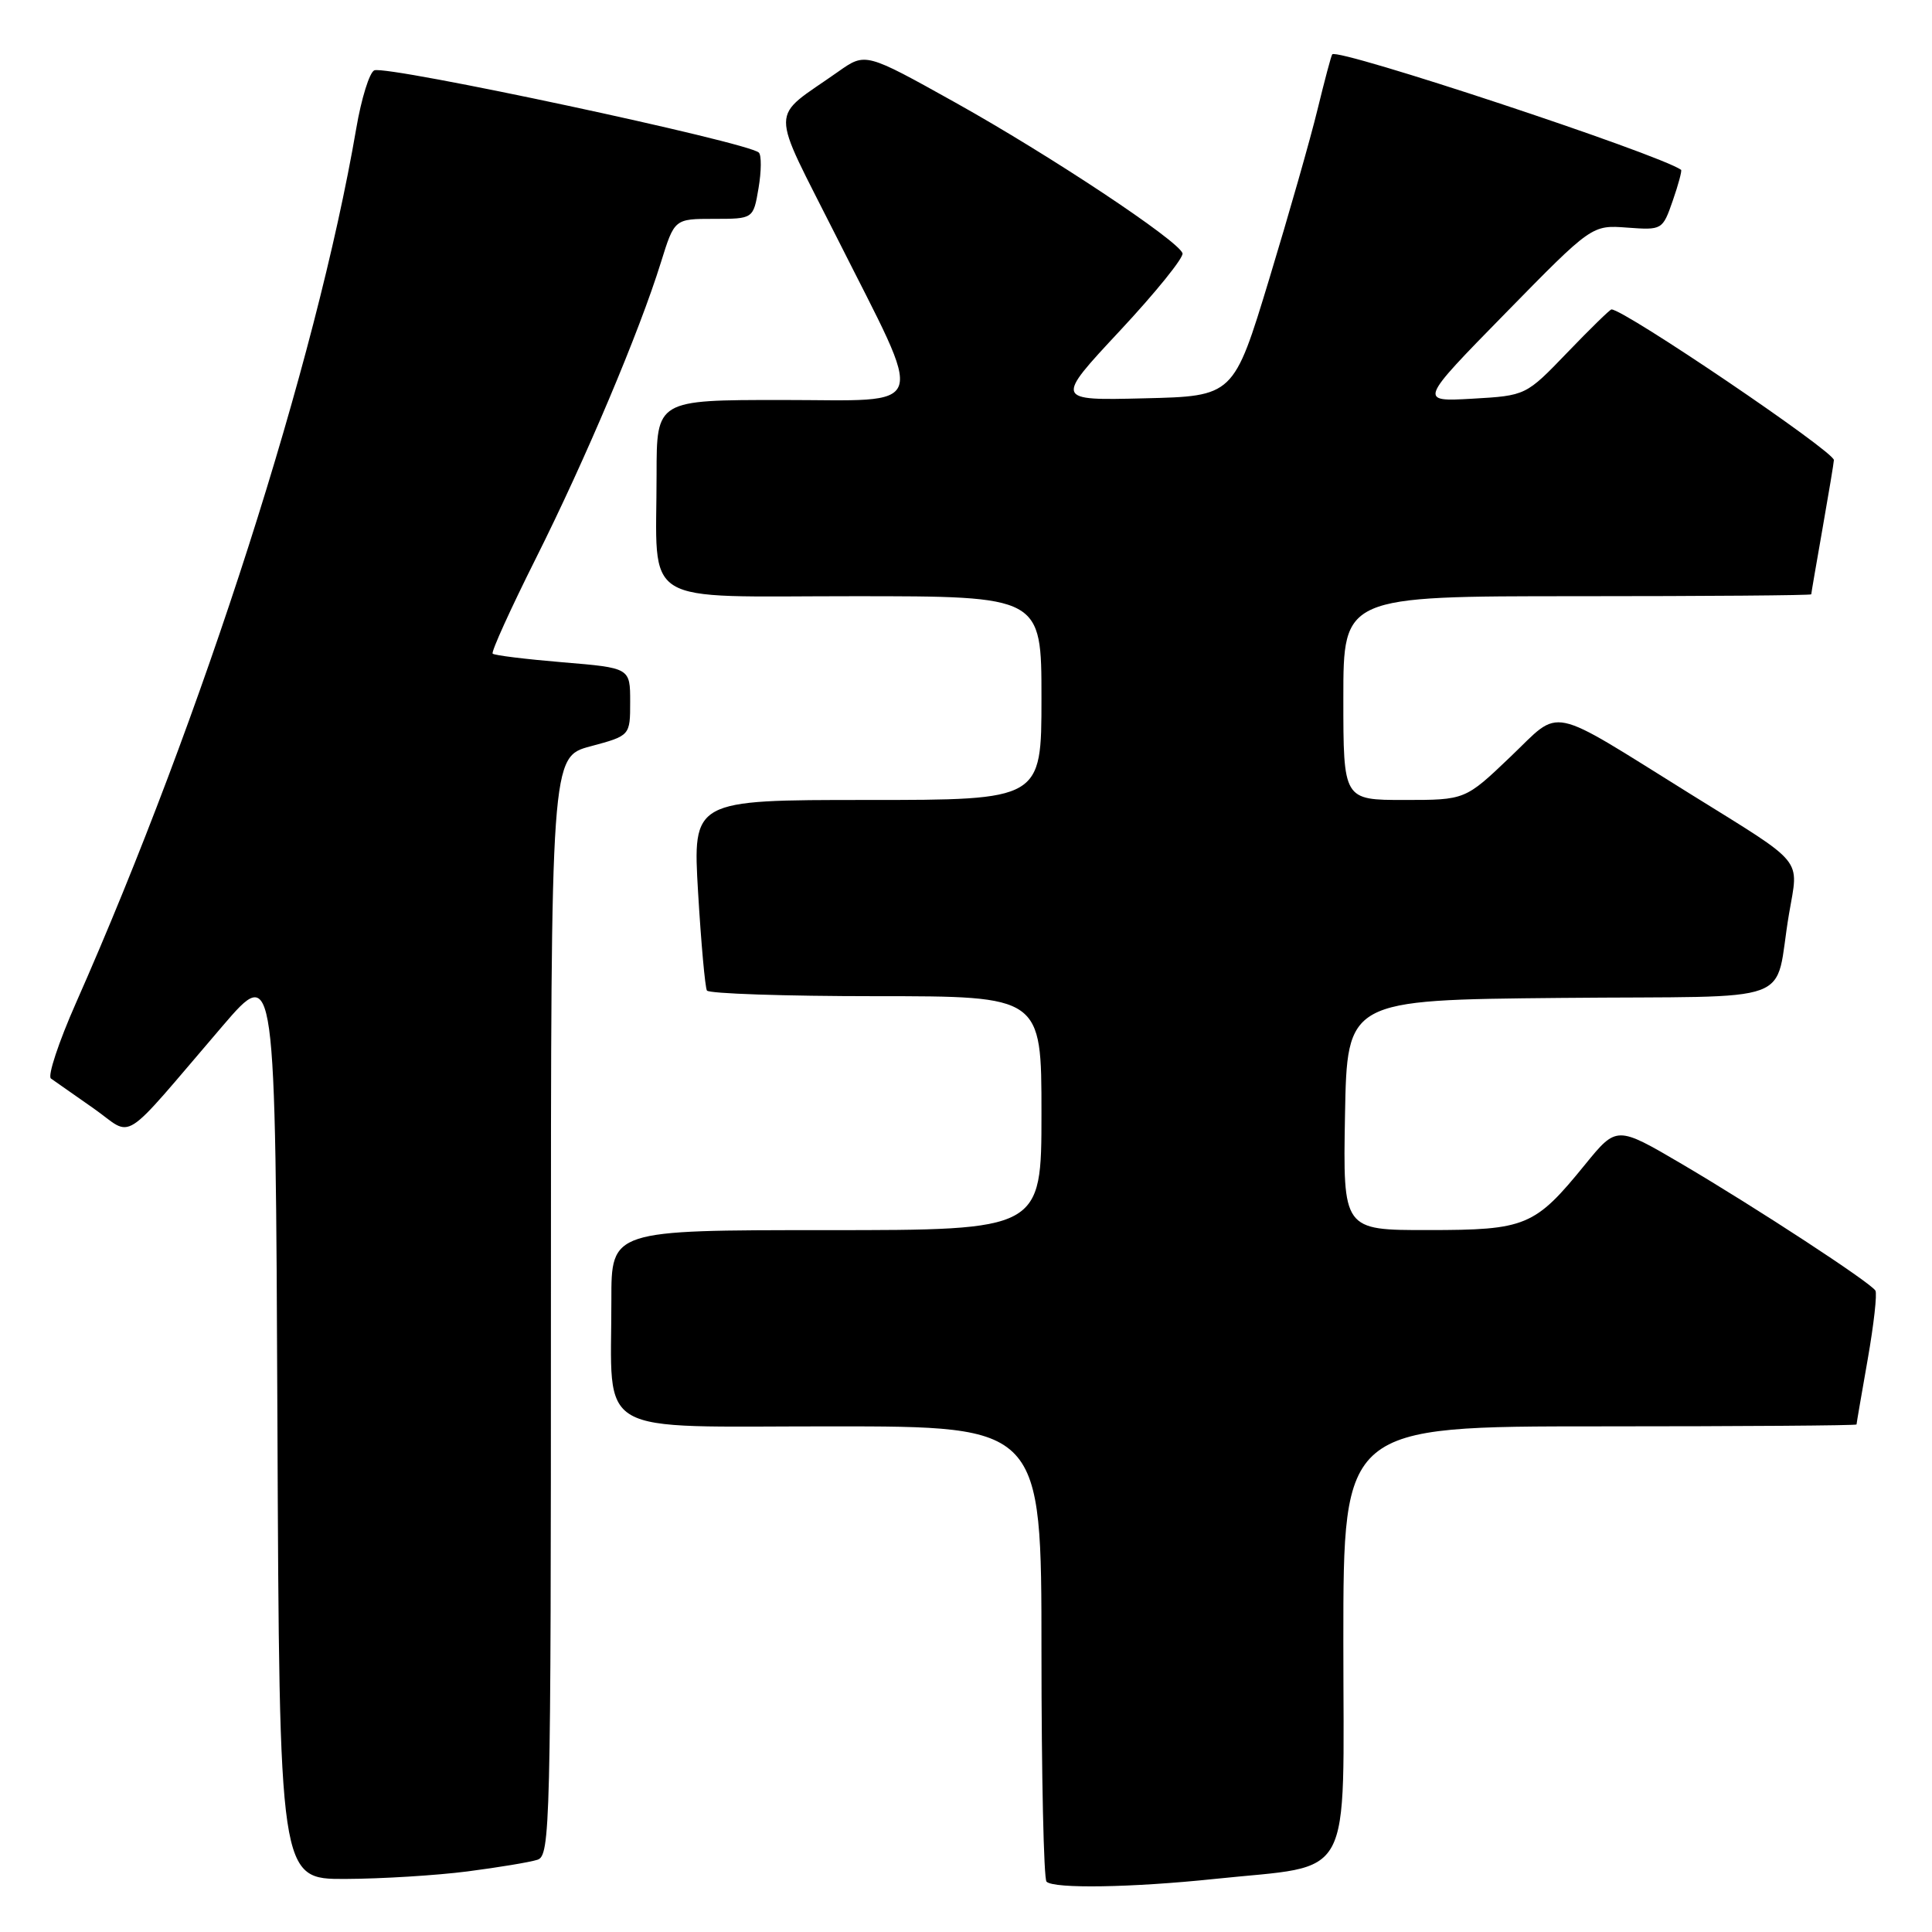 <?xml version="1.0" encoding="UTF-8" standalone="no"?>
<!DOCTYPE svg PUBLIC "-//W3C//DTD SVG 1.1//EN" "http://www.w3.org/Graphics/SVG/1.1/DTD/svg11.dtd" >
<svg xmlns="http://www.w3.org/2000/svg" xmlns:xlink="http://www.w3.org/1999/xlink" version="1.1" viewBox="0 0 256 256">
 <g >
 <path fill="currentColor"
d=" M 160.93 248.97 C 179.63 247.00 178.00 250.02 178.00 217.46 C 178.00 189.00 178.00 189.00 212.00 189.00 C 230.70 189.00 246.00 188.89 246.00 188.75 C 246.00 188.61 246.67 184.73 247.48 180.12 C 248.29 175.51 248.75 171.41 248.50 171.01 C 247.83 169.92 232.68 160.02 222.86 154.24 C 214.22 149.17 214.22 149.17 210.03 154.31 C 203.37 162.50 202.22 162.99 189.22 162.99 C 177.95 163.00 177.95 163.00 178.22 147.75 C 178.50 132.50 178.50 132.50 206.73 132.23 C 239.03 131.93 234.94 133.44 237.06 121.06 C 238.34 113.55 239.33 114.75 224.05 105.25 C 204.79 93.27 207.01 93.73 200.15 100.27 C 194.15 106.00 194.15 106.00 186.07 106.00 C 178.00 106.00 178.00 106.00 178.00 92.50 C 178.00 79.00 178.00 79.00 209.00 79.00 C 226.05 79.00 240.00 78.89 240.00 78.75 C 240.00 78.61 240.68 74.67 241.50 70.00 C 242.32 65.33 243.00 61.26 243.00 60.96 C 243.00 59.81 215.23 41.00 213.53 41.00 C 213.33 41.00 210.70 43.57 207.68 46.71 C 202.19 52.42 202.19 52.42 195.09 52.83 C 187.99 53.23 187.99 53.23 199.46 41.52 C 210.93 29.81 210.93 29.81 215.61 30.16 C 220.25 30.50 220.30 30.47 221.65 26.59 C 222.40 24.44 222.89 22.59 222.75 22.50 C 219.70 20.37 177.24 6.32 176.53 7.20 C 176.39 7.36 175.52 10.65 174.58 14.50 C 173.65 18.35 170.76 28.47 168.17 37.00 C 163.46 52.50 163.46 52.50 151.61 52.78 C 139.77 53.07 139.77 53.07 148.40 43.82 C 153.14 38.74 156.87 34.12 156.69 33.56 C 156.12 31.86 139.17 20.61 126.59 13.59 C 114.68 6.95 114.68 6.95 111.09 9.48 C 101.86 16.00 101.88 13.57 110.92 31.54 C 122.73 55.02 123.42 53.00 103.61 53.00 C 87.00 53.00 87.00 53.00 87.00 62.87 C 87.00 80.60 84.40 79.00 113.12 79.00 C 138.00 79.00 138.00 79.00 138.00 92.50 C 138.00 106.00 138.00 106.00 114.89 106.00 C 91.78 106.00 91.78 106.00 92.50 118.25 C 92.90 124.99 93.43 130.84 93.67 131.25 C 93.92 131.66 103.99 132.00 116.06 132.00 C 138.00 132.00 138.00 132.00 138.00 147.50 C 138.00 163.00 138.00 163.00 109.50 163.00 C 81.00 163.00 81.00 163.00 81.01 172.25 C 81.03 190.60 78.25 189.00 110.13 189.00 C 138.00 189.00 138.00 189.00 138.00 218.83 C 138.00 235.24 138.30 248.97 138.67 249.33 C 139.63 250.29 149.99 250.12 160.93 248.97 Z  M 61.96 247.97 C 66.06 247.44 70.22 246.75 71.21 246.43 C 72.91 245.89 73.00 242.17 73.00 173.08 C 73.00 100.29 73.00 100.29 78.25 98.89 C 83.50 97.48 83.50 97.48 83.50 92.99 C 83.50 88.50 83.50 88.50 74.59 87.76 C 69.69 87.35 65.50 86.84 65.28 86.61 C 65.06 86.39 67.64 80.71 71.01 73.98 C 77.59 60.84 84.69 44.05 87.58 34.75 C 89.37 29.00 89.37 29.00 94.59 29.00 C 99.82 29.00 99.82 29.00 100.51 24.93 C 100.89 22.70 100.91 20.57 100.55 20.22 C 99.20 18.86 51.39 8.64 49.60 9.32 C 48.97 9.57 47.88 13.04 47.20 17.05 C 41.88 48.08 26.85 94.95 10.06 132.91 C 7.77 138.09 6.28 142.59 6.75 142.91 C 7.21 143.23 9.75 145.01 12.39 146.86 C 17.85 150.69 15.64 152.11 29.50 135.94 C 36.50 127.78 36.50 127.78 36.76 188.39 C 37.02 249.00 37.02 249.00 45.76 248.97 C 50.57 248.95 57.86 248.50 61.96 247.97 Z "/>
</g>
</svg>